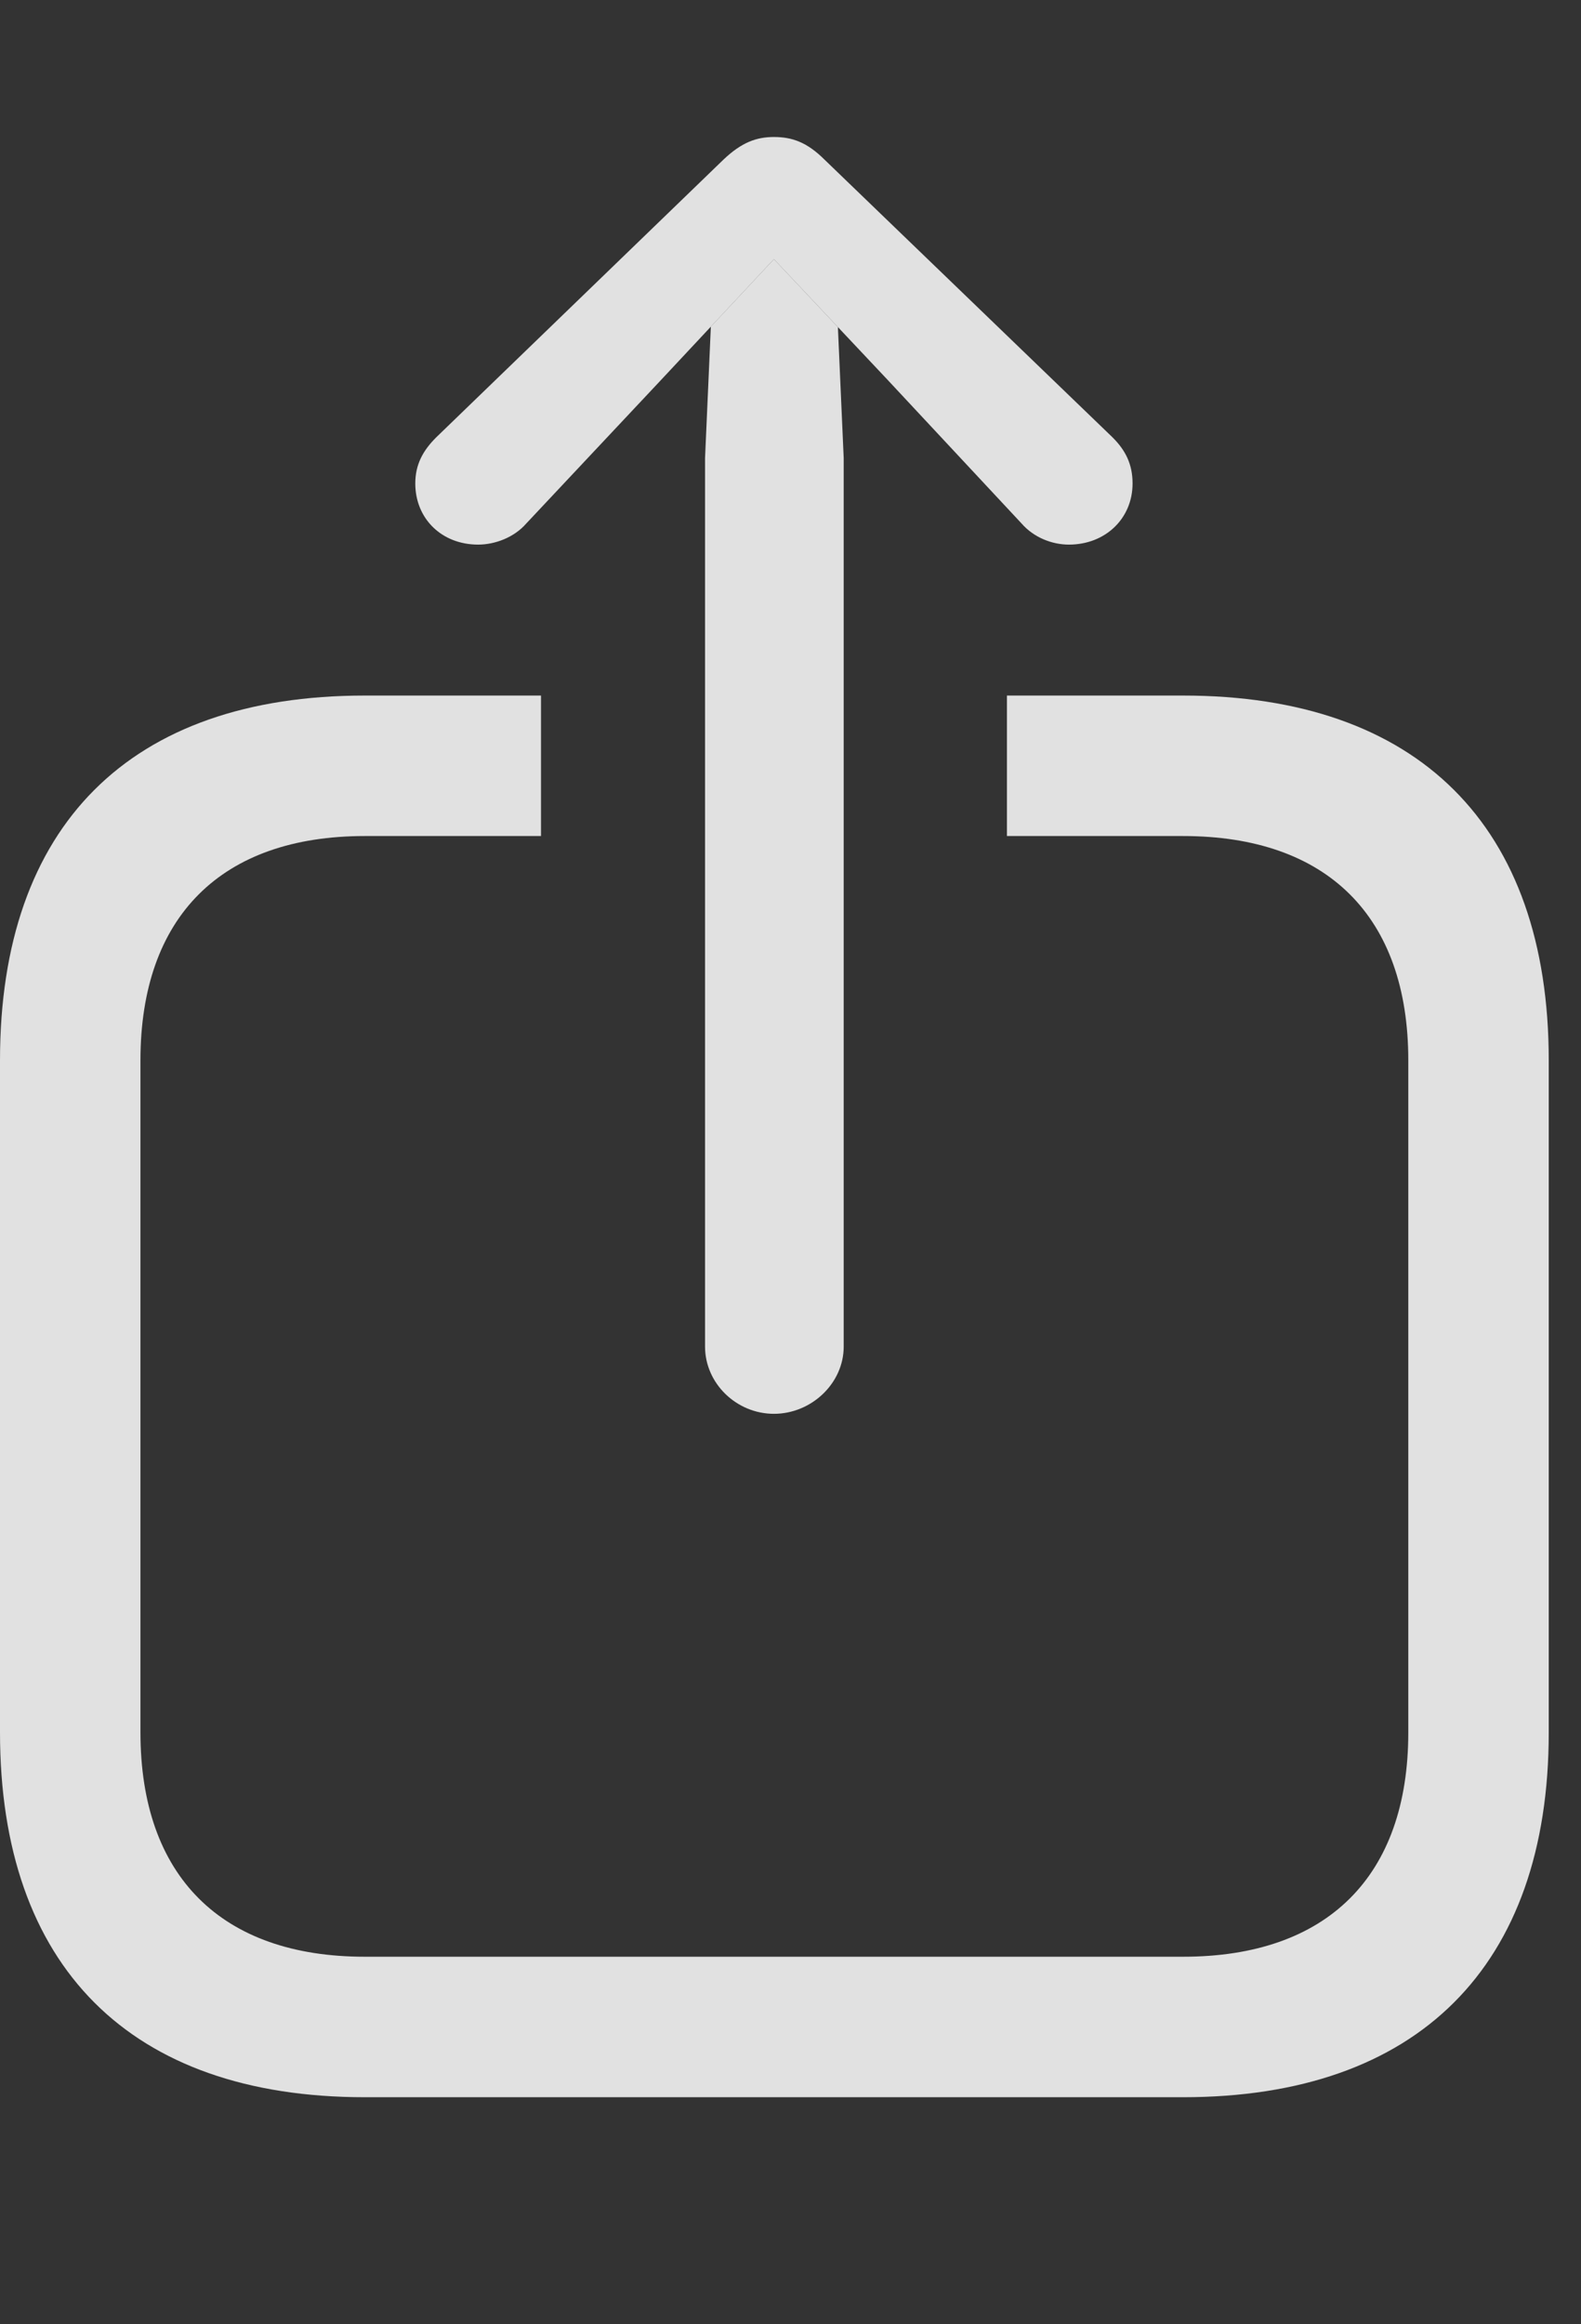 <?xml version="1.0" encoding="UTF-8"?>
<!--Generator: Apple Native CoreSVG 341-->
<!DOCTYPE svg
PUBLIC "-//W3C//DTD SVG 1.1//EN"
       "http://www.w3.org/Graphics/SVG/1.1/DTD/svg11.dtd">
<svg version="1.1" xmlns="http://www.w3.org/2000/svg" xmlns:xlink="http://www.w3.org/1999/xlink" viewBox="0 0 17.695 26.006">
 <rect x="0" y="0" width="17.695" height="26.006" fill="#333333" stroke="none"/>
 <g>
  <rect height="26.006" opacity="0" width="17.695" x="0" y="0"/>
  <path d="M6.055 9.355L4.082 9.355C2.48 9.355 1.572 10.254 1.572 11.865L1.572 19.385C1.572 20.996 2.48 21.895 4.082 21.895L13.242 21.895C14.854 21.895 15.762 20.996 15.762 19.385L15.762 11.865C15.762 10.254 14.854 9.355 13.242 9.355L11.27 9.355L11.27 7.783L13.242 7.783C15.869 7.783 17.334 9.238 17.334 11.865L17.334 19.385C17.334 22.002 15.869 23.467 13.242 23.467L4.082 23.467C1.455 23.467 0 22.002 0 19.385L0 11.865C0 9.238 1.455 7.783 4.082 7.783L6.055 7.783Z" fill="white" fill-opacity="0.85"/>
  <path d="M9.378 3.66L9.443 5.127L9.443 15.068C9.443 15.479 9.082 15.82 8.662 15.82C8.242 15.82 7.891 15.479 7.891 15.068L7.891 5.127L7.956 3.655L8.662 2.9Z" fill="white" fill-opacity="0.85"/>
  <path d="M5.352 6.094C5.537 6.094 5.752 6.016 5.889 5.859L7.402 4.248L8.662 2.9L9.932 4.248L11.435 5.859C11.572 6.016 11.777 6.094 11.963 6.094C12.373 6.094 12.676 5.801 12.676 5.41C12.676 5.195 12.598 5.039 12.451 4.893L9.229 1.787C9.033 1.592 8.867 1.533 8.662 1.533C8.467 1.533 8.301 1.592 8.096 1.787L4.883 4.893C4.736 5.039 4.648 5.195 4.648 5.41C4.648 5.801 4.941 6.094 5.352 6.094Z" fill="white" fill-opacity="0.85"/>
 </g>
</svg>

